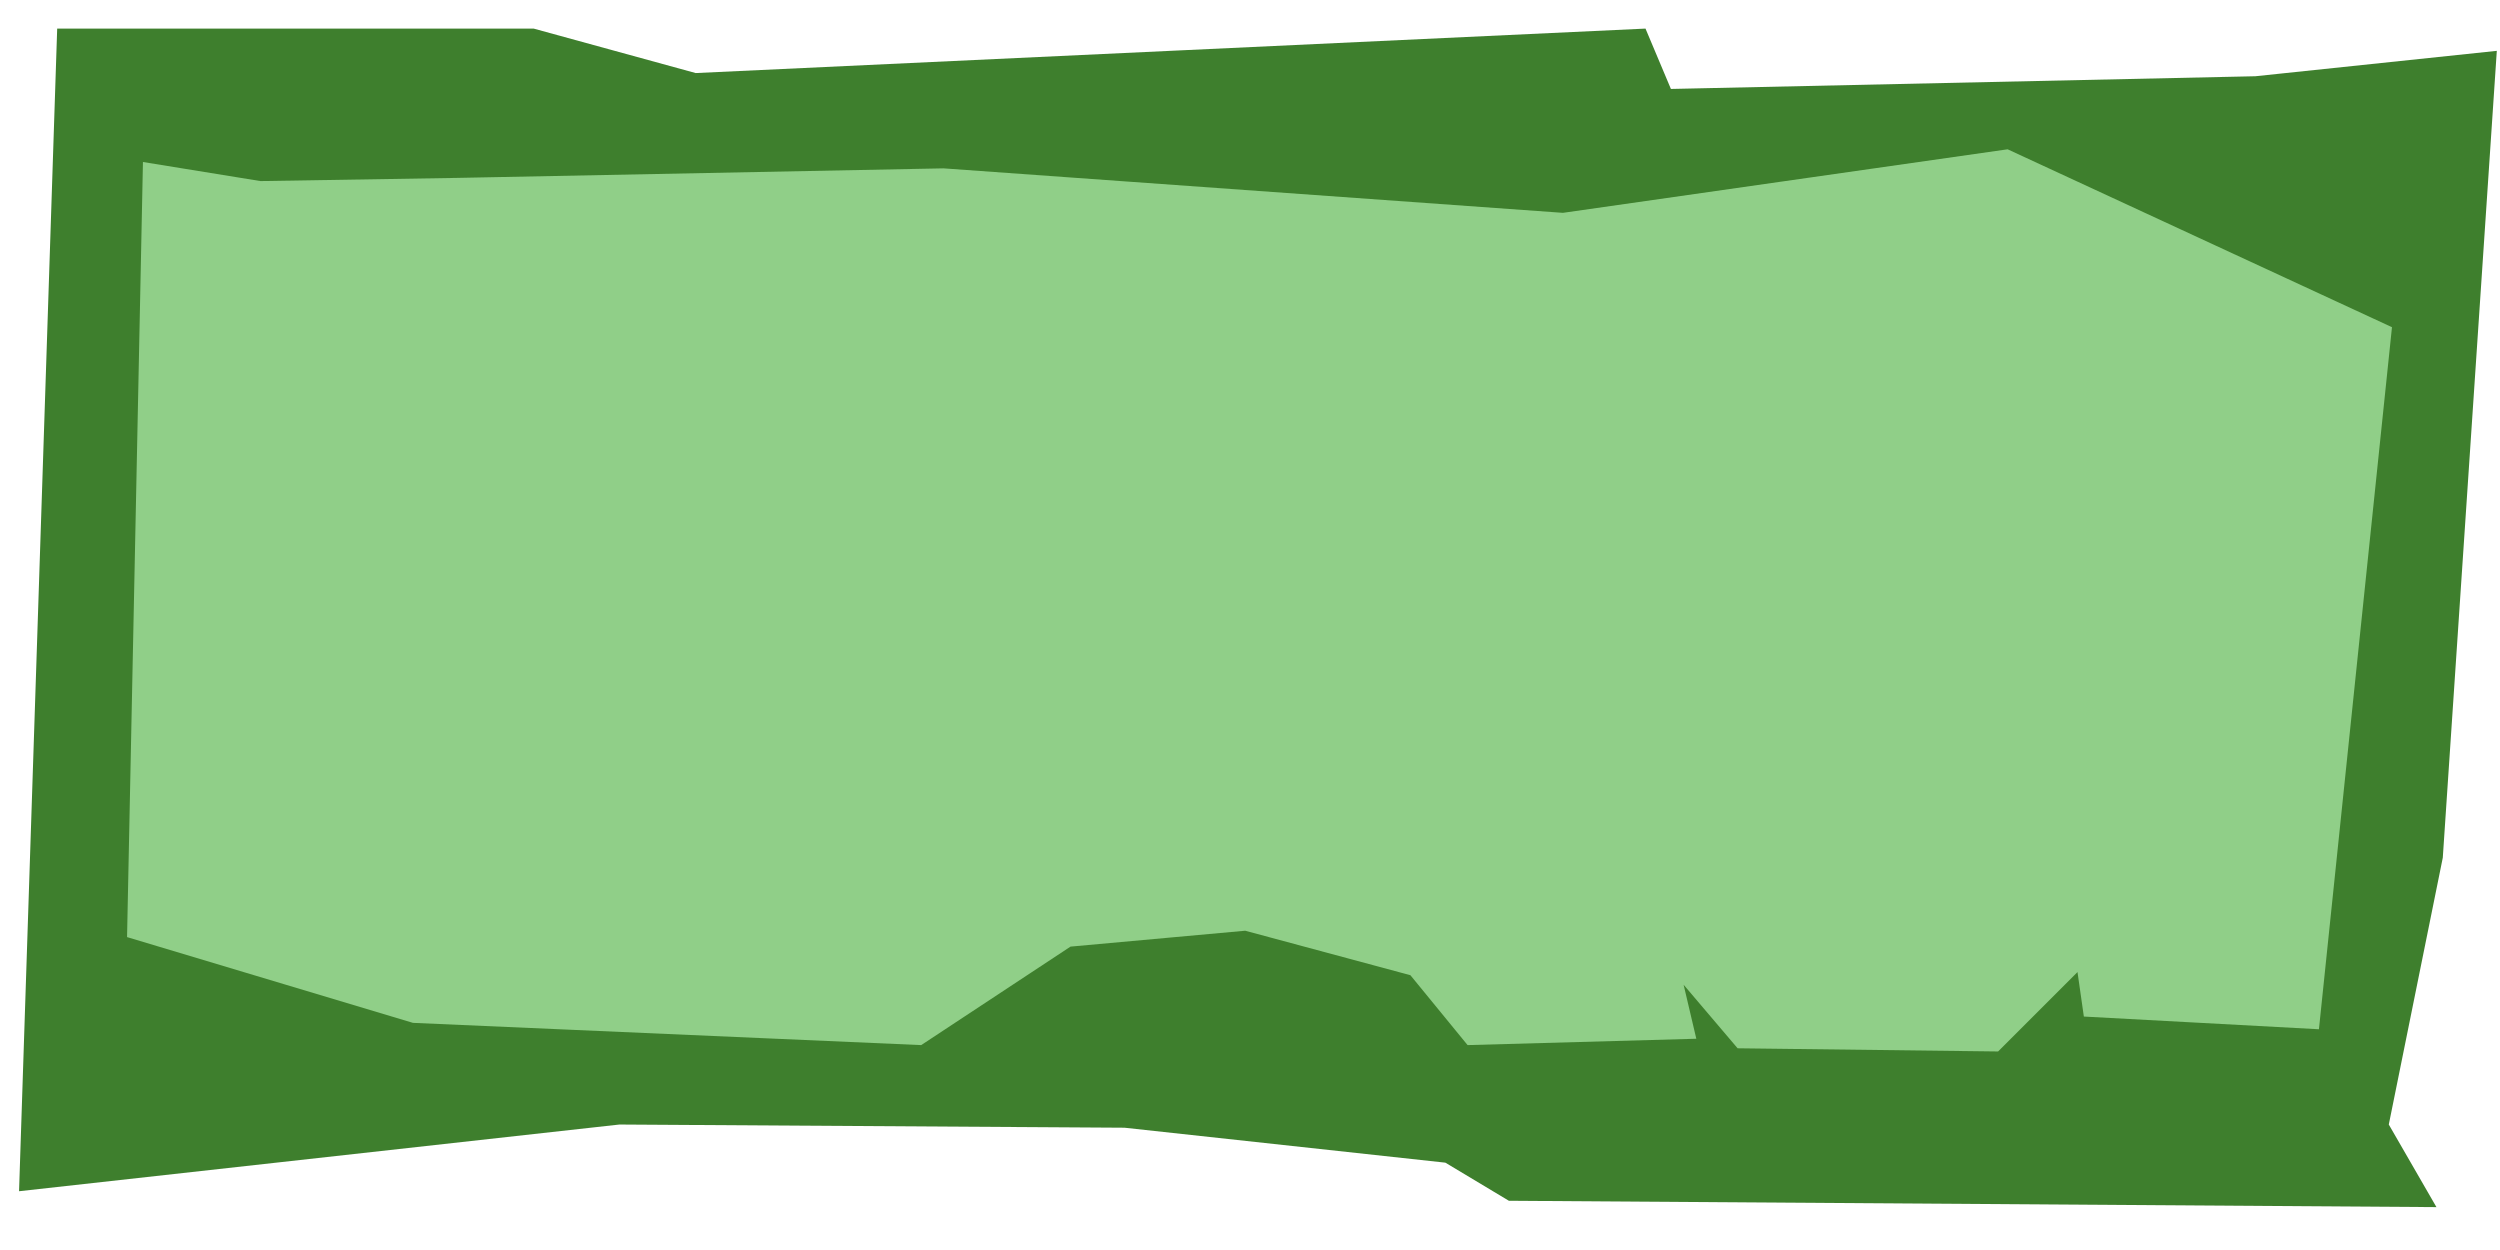 <?xml version="1.0" encoding="UTF-8" standalone="no"?>
<!-- Created with Inkscape (http://www.inkscape.org/) -->

<svg
   version="1.1"
   id="svg1"
   width="106.667"
   height="53.333"
   viewBox="0 0 106.667 53.333"
   sodipodi:docname="button.svg"
   inkscape:version="1.4.2 (2aeb623e1d, 2025-05-12)"
   xmlns:inkscape="http://www.inkscape.org/namespaces/inkscape"
   xmlns:sodipodi="http://sodipodi.sourceforge.net/DTD/sodipodi-0.dtd"
   xmlns="http://www.w3.org/2000/svg"
   xmlns:svg="http://www.w3.org/2000/svg">
  <defs
     id="defs1" />
  <sodipodi:namedview
     id="namedview1"
     pagecolor="#ffffff"
     bordercolor="#666666"
     borderopacity="1.0"
     inkscape:showpageshadow="2"
     inkscape:pageopacity="0.0"
     inkscape:pagecheckerboard="0"
     inkscape:deskcolor="#d1d1d1"
     showgrid="false"
     inkscape:zoom="7.3781246"
     inkscape:cx="53.333336"
     inkscape:cy="26.700552"
     inkscape:window-width="1854"
     inkscape:window-height="1131"
     inkscape:window-x="0"
     inkscape:window-y="0"
     inkscape:window-maximized="1"
     inkscape:current-layer="g1" />
  <g
     inkscape:groupmode="layer"
     inkscape:label="Image"
     id="g1">
    <path
       style="fill:#3e7f2d;stroke:none;stroke-width:1px;stroke-linecap:butt;stroke-linejoin:miter;stroke-opacity:1;fill-opacity:1"
       d="M 2.44,1.22 0.813,50.826 26.429,47.98 l 21.55,0.136 13.689,1.491 2.711,1.626 39.576,0.271 -2.033,-3.524 2.304,-11.385 L 106.531,2.169 96.23,3.253 71.292,3.795 70.208,1.22 29.682,3.117 22.77,1.22 Z"
       id="path2" />
    <path
       style="fill:#90cf88;stroke:none;stroke-width:1px;stroke-linecap:butt;stroke-linejoin:miter;stroke-opacity:1;fill-opacity:1"
       d="M 6.099,6.912 5.421,39.983 l 12.198,3.659 21.686,0.949 6.37,-4.202 7.454,-0.678 7.048,1.898 2.44,2.982 9.759,-0.271 -0.542,-2.304 2.304,2.711 11.114,0.136 3.388,-3.388 0.271,1.898 10.03,0.542 L 102.058,13.96 85.659,6.37 66.684,9.081 40.254,7.183 19.517,7.59 11.114,7.726 Z"
       id="path1" />
  </g>
</svg>
